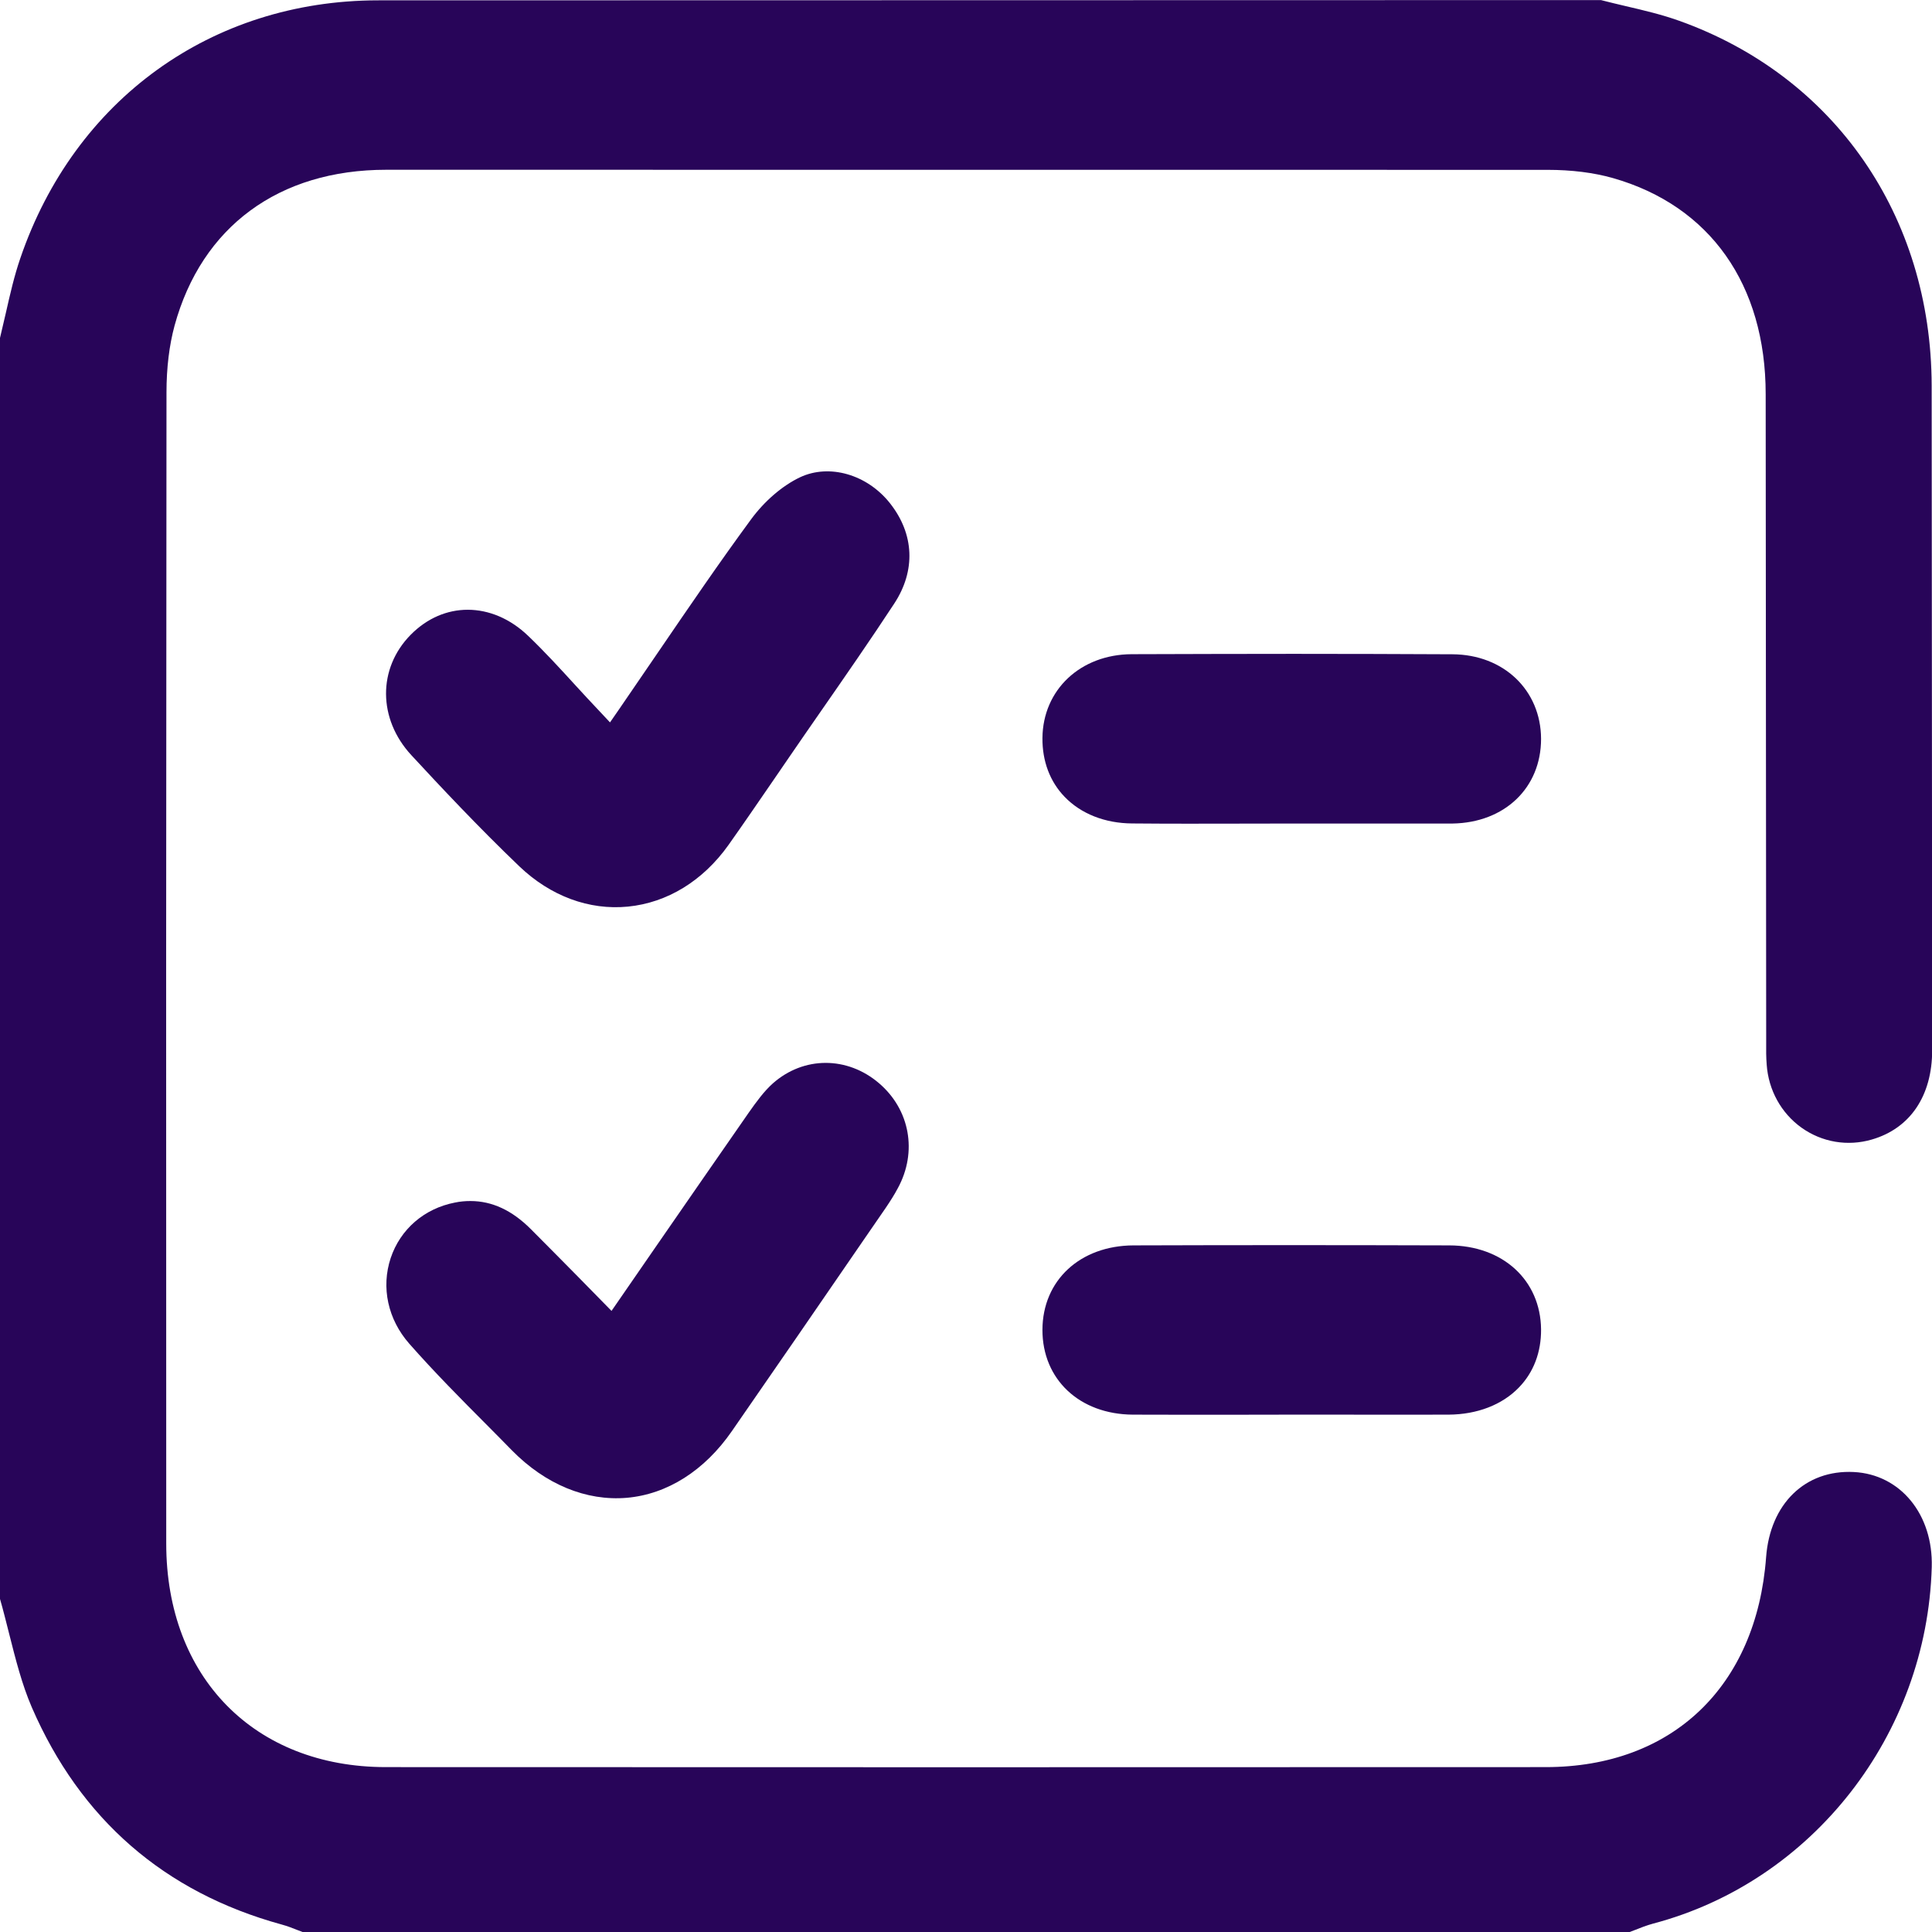 <svg width="23" height="23" viewBox="0 0 23 23" fill="none" xmlns="http://www.w3.org/2000/svg">
<g clip-path="url(#clip0_1_748)">
<path d="M10.595 5.991C10.323 5.647 9.872 5.518 9.524 5.682C9.314 5.782 9.102 5.964 8.941 6.183C8.564 6.696 8.208 7.218 7.829 7.773C7.68 7.99 7.529 8.212 7.374 8.438L7.262 8.6L7.127 8.456C7.031 8.355 6.939 8.255 6.85 8.158C6.66 7.95 6.48 7.754 6.289 7.571C6.073 7.363 5.818 7.259 5.568 7.259C5.324 7.259 5.085 7.358 4.888 7.558C4.495 7.958 4.499 8.559 4.896 8.989C5.24 9.361 5.696 9.848 6.183 10.314C6.554 10.668 7.012 10.838 7.475 10.793C7.943 10.747 8.368 10.487 8.672 10.06C8.852 9.806 9.031 9.544 9.205 9.291L9.399 9.008C9.52 8.831 9.643 8.654 9.765 8.478C10.058 8.056 10.361 7.62 10.646 7.185C10.903 6.793 10.885 6.358 10.595 5.991Z" fill="#280559"/>
<path d="M10.464 12.895C10.086 12.572 9.567 12.573 9.2 12.898C9.095 12.992 9.004 13.117 8.912 13.248C8.539 13.784 8.167 14.322 7.788 14.87L7.28 15.606L6.874 15.192C6.682 14.998 6.501 14.814 6.319 14.632C6.095 14.408 5.858 14.298 5.6 14.298C5.54 14.298 5.479 14.303 5.417 14.316C5.052 14.386 4.766 14.633 4.651 14.977C4.535 15.327 4.618 15.707 4.872 15.996C5.166 16.33 5.486 16.653 5.797 16.965C5.896 17.065 5.995 17.164 6.093 17.265C6.493 17.672 6.979 17.872 7.462 17.831C7.944 17.789 8.388 17.507 8.713 17.037C9.232 16.288 9.749 15.537 10.265 14.785L10.546 14.377C10.604 14.291 10.651 14.216 10.689 14.144C10.924 13.712 10.832 13.209 10.464 12.895Z" fill="#280559"/>
<path d="M17.253 14.826C15.966 14.822 14.701 14.822 13.494 14.826C12.858 14.829 12.412 15.242 12.41 15.831C12.409 16.421 12.851 16.837 13.486 16.841C13.912 16.843 14.338 16.842 14.764 16.842C14.96 16.842 15.158 16.842 15.351 16.841H15.928C16.367 16.842 16.805 16.842 17.245 16.841C17.586 16.839 17.883 16.724 18.082 16.518C18.257 16.338 18.348 16.098 18.346 15.826C18.34 15.24 17.891 14.828 17.253 14.826Z" fill="#280559"/>
<path d="M22.069 17.524C21.491 17.495 21.072 17.902 21.025 18.539C20.91 20.079 19.906 21.036 18.405 21.037C13.641 21.039 8.993 21.039 4.591 21.037C3.029 21.036 1.979 19.967 1.979 18.376C1.977 11.616 1.977 11.487 1.982 4.742V4.673C1.982 4.378 2.015 4.11 2.078 3.877C2.401 2.697 3.32 2.021 4.599 2.021L18.422 2.022C18.71 2.022 18.973 2.055 19.202 2.12C20.358 2.45 21.02 3.388 21.02 4.693L21.026 12.333V12.405C21.025 12.498 21.025 12.586 21.032 12.673C21.053 12.978 21.205 13.252 21.447 13.425C21.69 13.598 21.995 13.65 22.283 13.566C22.74 13.434 23.002 13.046 23.002 12.502L22.996 4.589C22.991 2.571 21.84 0.907 19.989 0.247C19.785 0.174 19.573 0.124 19.35 0.072C19.253 0.049 19.155 0.026 19.059 0.001L4.495 0.004C2.518 0.008 0.888 1.185 0.242 3.074C0.17 3.283 0.121 3.499 0.069 3.728C0.047 3.826 0.024 3.924 0 4.023V19.035C0.039 19.17 0.073 19.308 0.107 19.442C0.186 19.754 0.26 20.05 0.379 20.326C0.957 21.658 1.957 22.527 3.35 22.91C3.42 22.929 3.485 22.954 3.547 22.979C3.566 22.986 3.584 22.993 3.602 23H19.401C19.422 22.992 19.443 22.984 19.464 22.976C19.533 22.948 19.604 22.921 19.68 22.9C21.576 22.4 22.94 20.654 22.997 18.656C23.015 18.029 22.624 17.552 22.069 17.524Z" fill="#280559"/>
<path d="M17.29 7.789C16.674 7.786 16.049 7.784 15.405 7.784C14.782 7.784 14.141 7.786 13.473 7.788C12.863 7.791 12.415 8.211 12.41 8.787C12.408 9.062 12.499 9.305 12.675 9.487C12.869 9.688 13.154 9.801 13.478 9.803C13.915 9.807 14.36 9.806 14.791 9.805C14.984 9.805 15.178 9.804 15.372 9.804H17.247H17.292C17.913 9.794 18.346 9.379 18.346 8.796C18.344 8.217 17.901 7.792 17.29 7.789Z" fill="#280559"/>
</g>
<defs>
<clipPath id="clip0_1_748">
<rect width="23" height="23" fill="white"/>
</clipPath>
</defs>
</svg>
